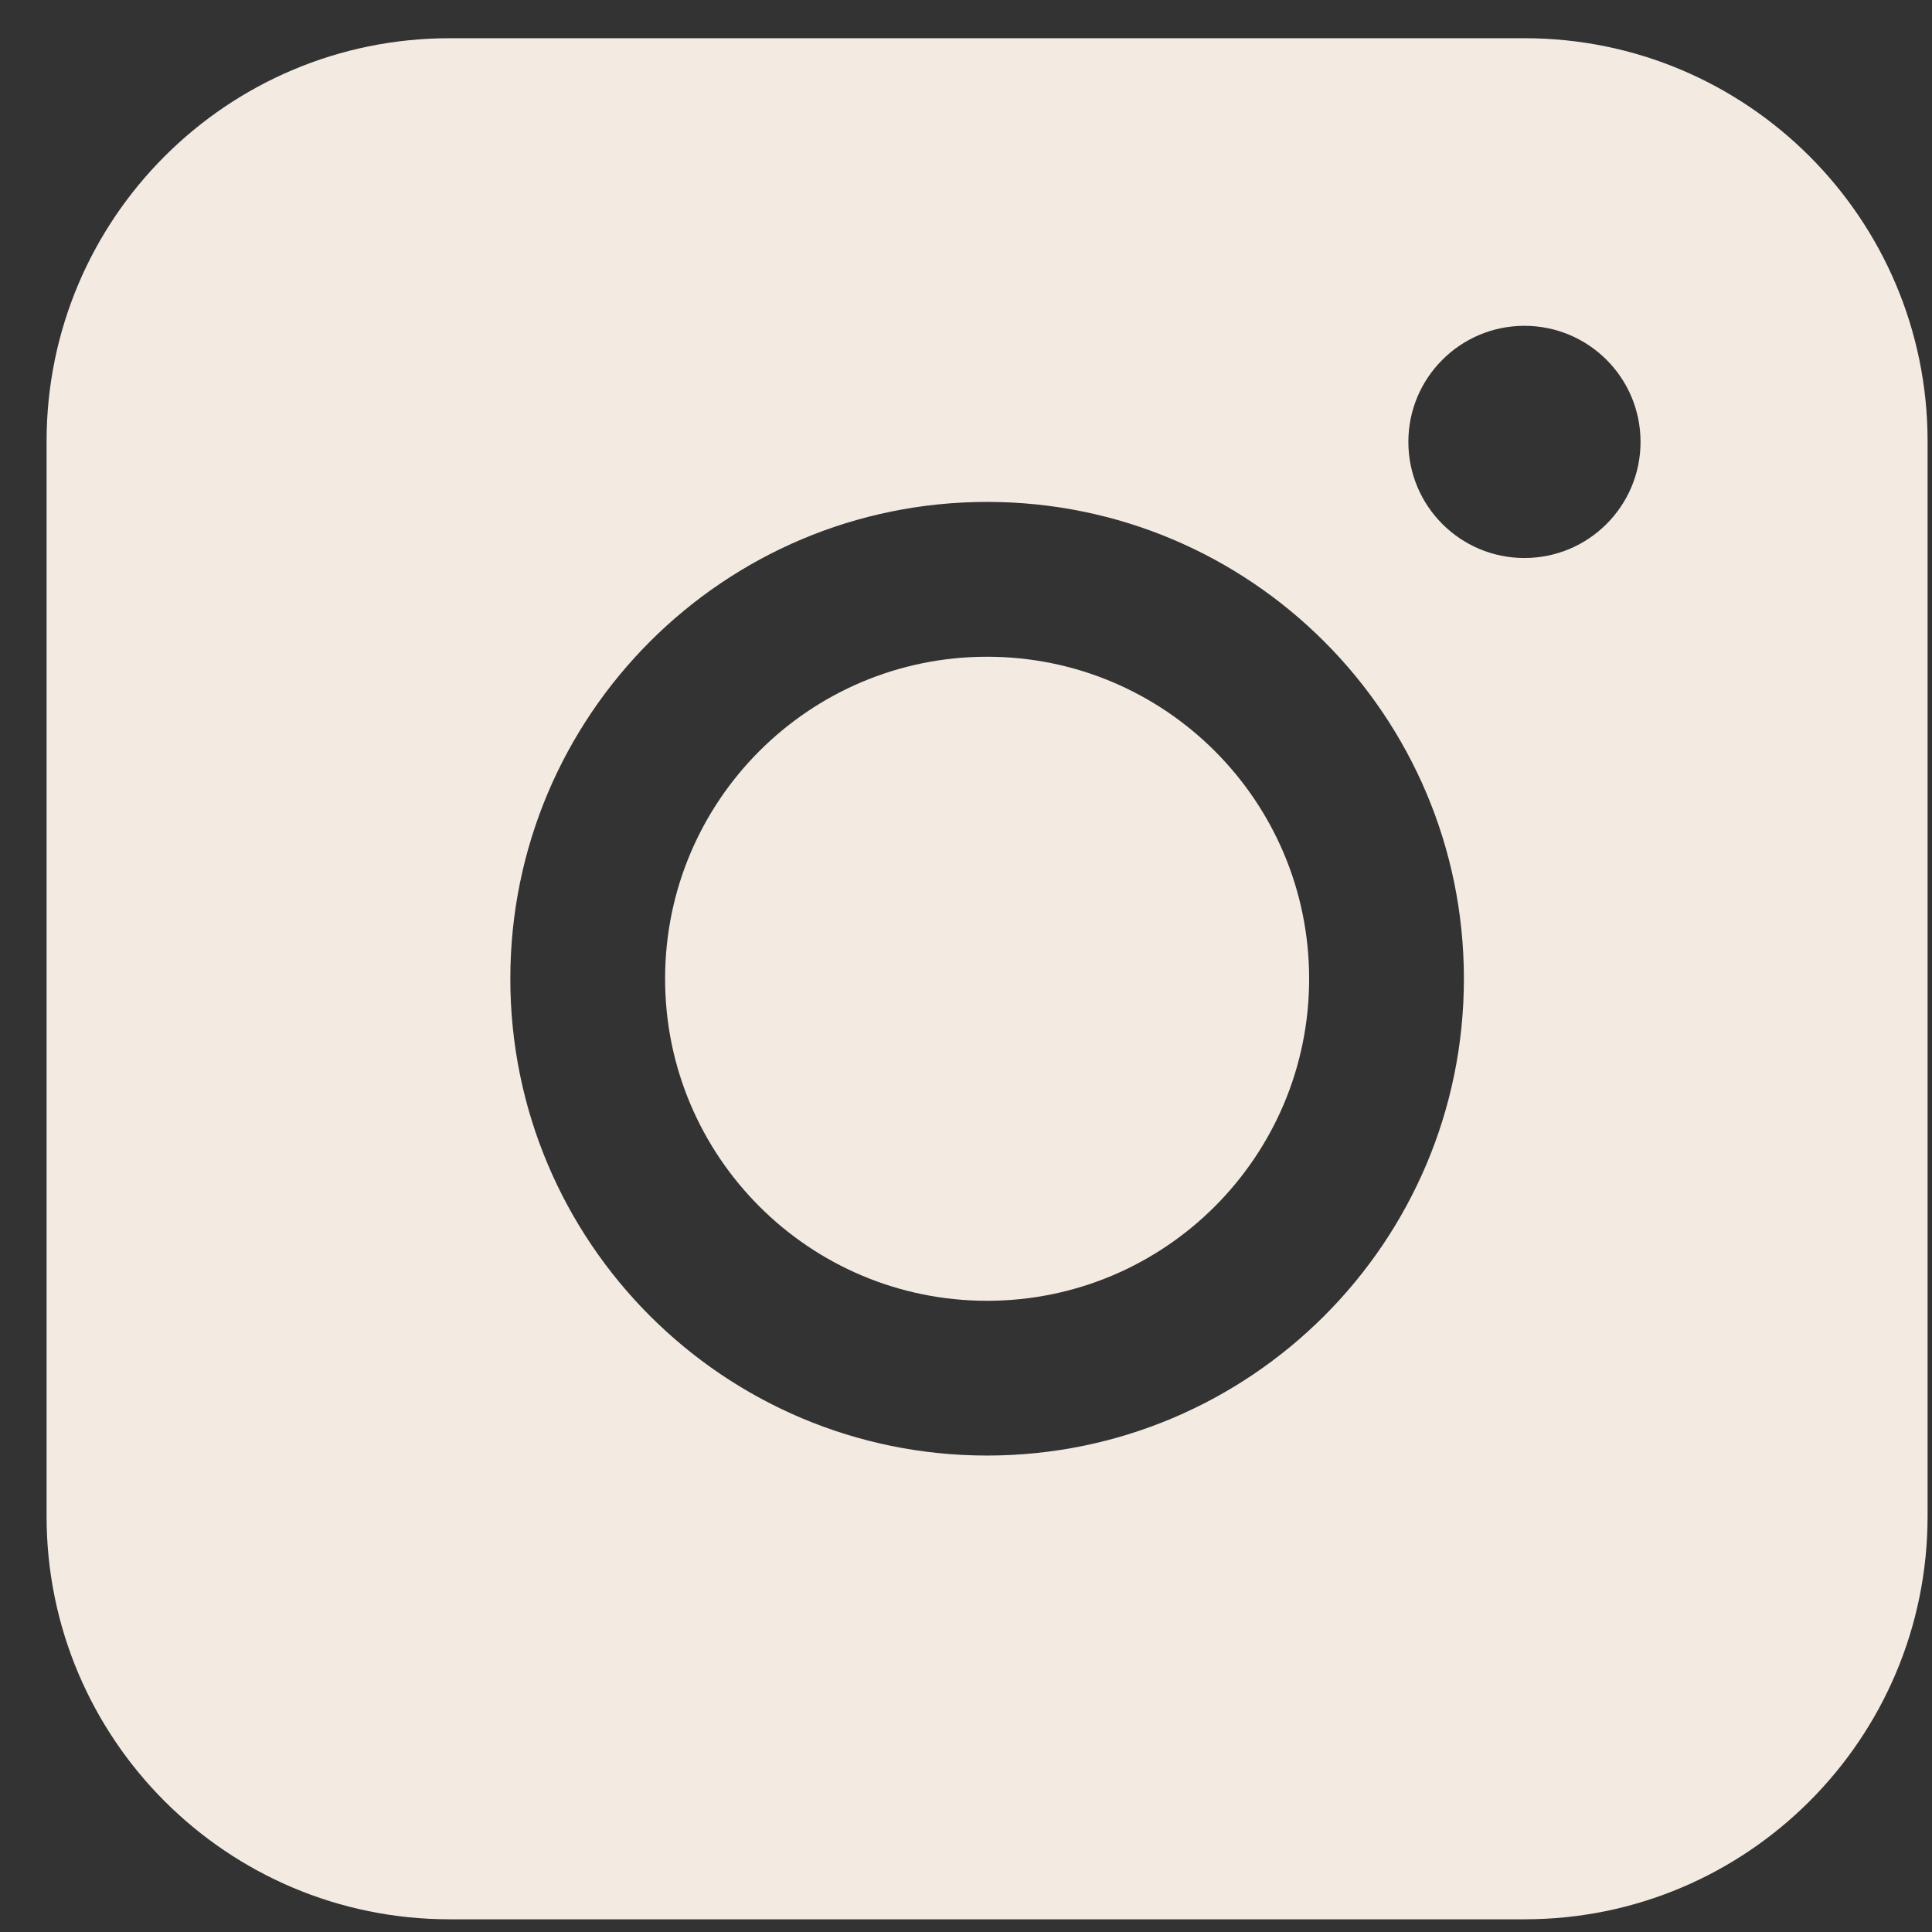 <svg width="28" height="28" viewBox="0 0 28 28" fill="none" xmlns="http://www.w3.org/2000/svg">
<rect x="0" y="0" width="28" height="28" fill="#333333" stroke="none"/>
<path fill-rule="evenodd" clip-rule="evenodd" d="M6.517 0.554C3.29 0.554 0.675 3.17 0.675 6.396V21.974C0.675 25.2 3.29 27.816 6.517 27.816H22.095C25.321 27.816 27.936 25.2 27.936 21.974V6.396C27.936 3.17 25.321 0.554 22.095 0.554H6.517ZM23.776 6.404C23.776 7.334 23.023 8.087 22.093 8.087C21.164 8.087 20.411 7.334 20.411 6.404C20.411 5.475 21.164 4.722 22.093 4.722C23.023 4.722 23.776 5.475 23.776 6.404ZM14.306 9.518C11.728 9.518 9.639 11.607 9.639 14.185C9.639 16.762 11.728 18.852 14.306 18.852C16.883 18.852 18.973 16.762 18.973 14.185C18.973 11.607 16.883 9.518 14.306 9.518ZM7.396 14.185C7.396 10.368 10.489 7.274 14.306 7.274C18.122 7.274 21.216 10.368 21.216 14.185C21.216 18.001 18.122 21.095 14.306 21.095C10.489 21.095 7.396 18.001 7.396 14.185Z" fill="#F3EBE2"/>
</svg>
